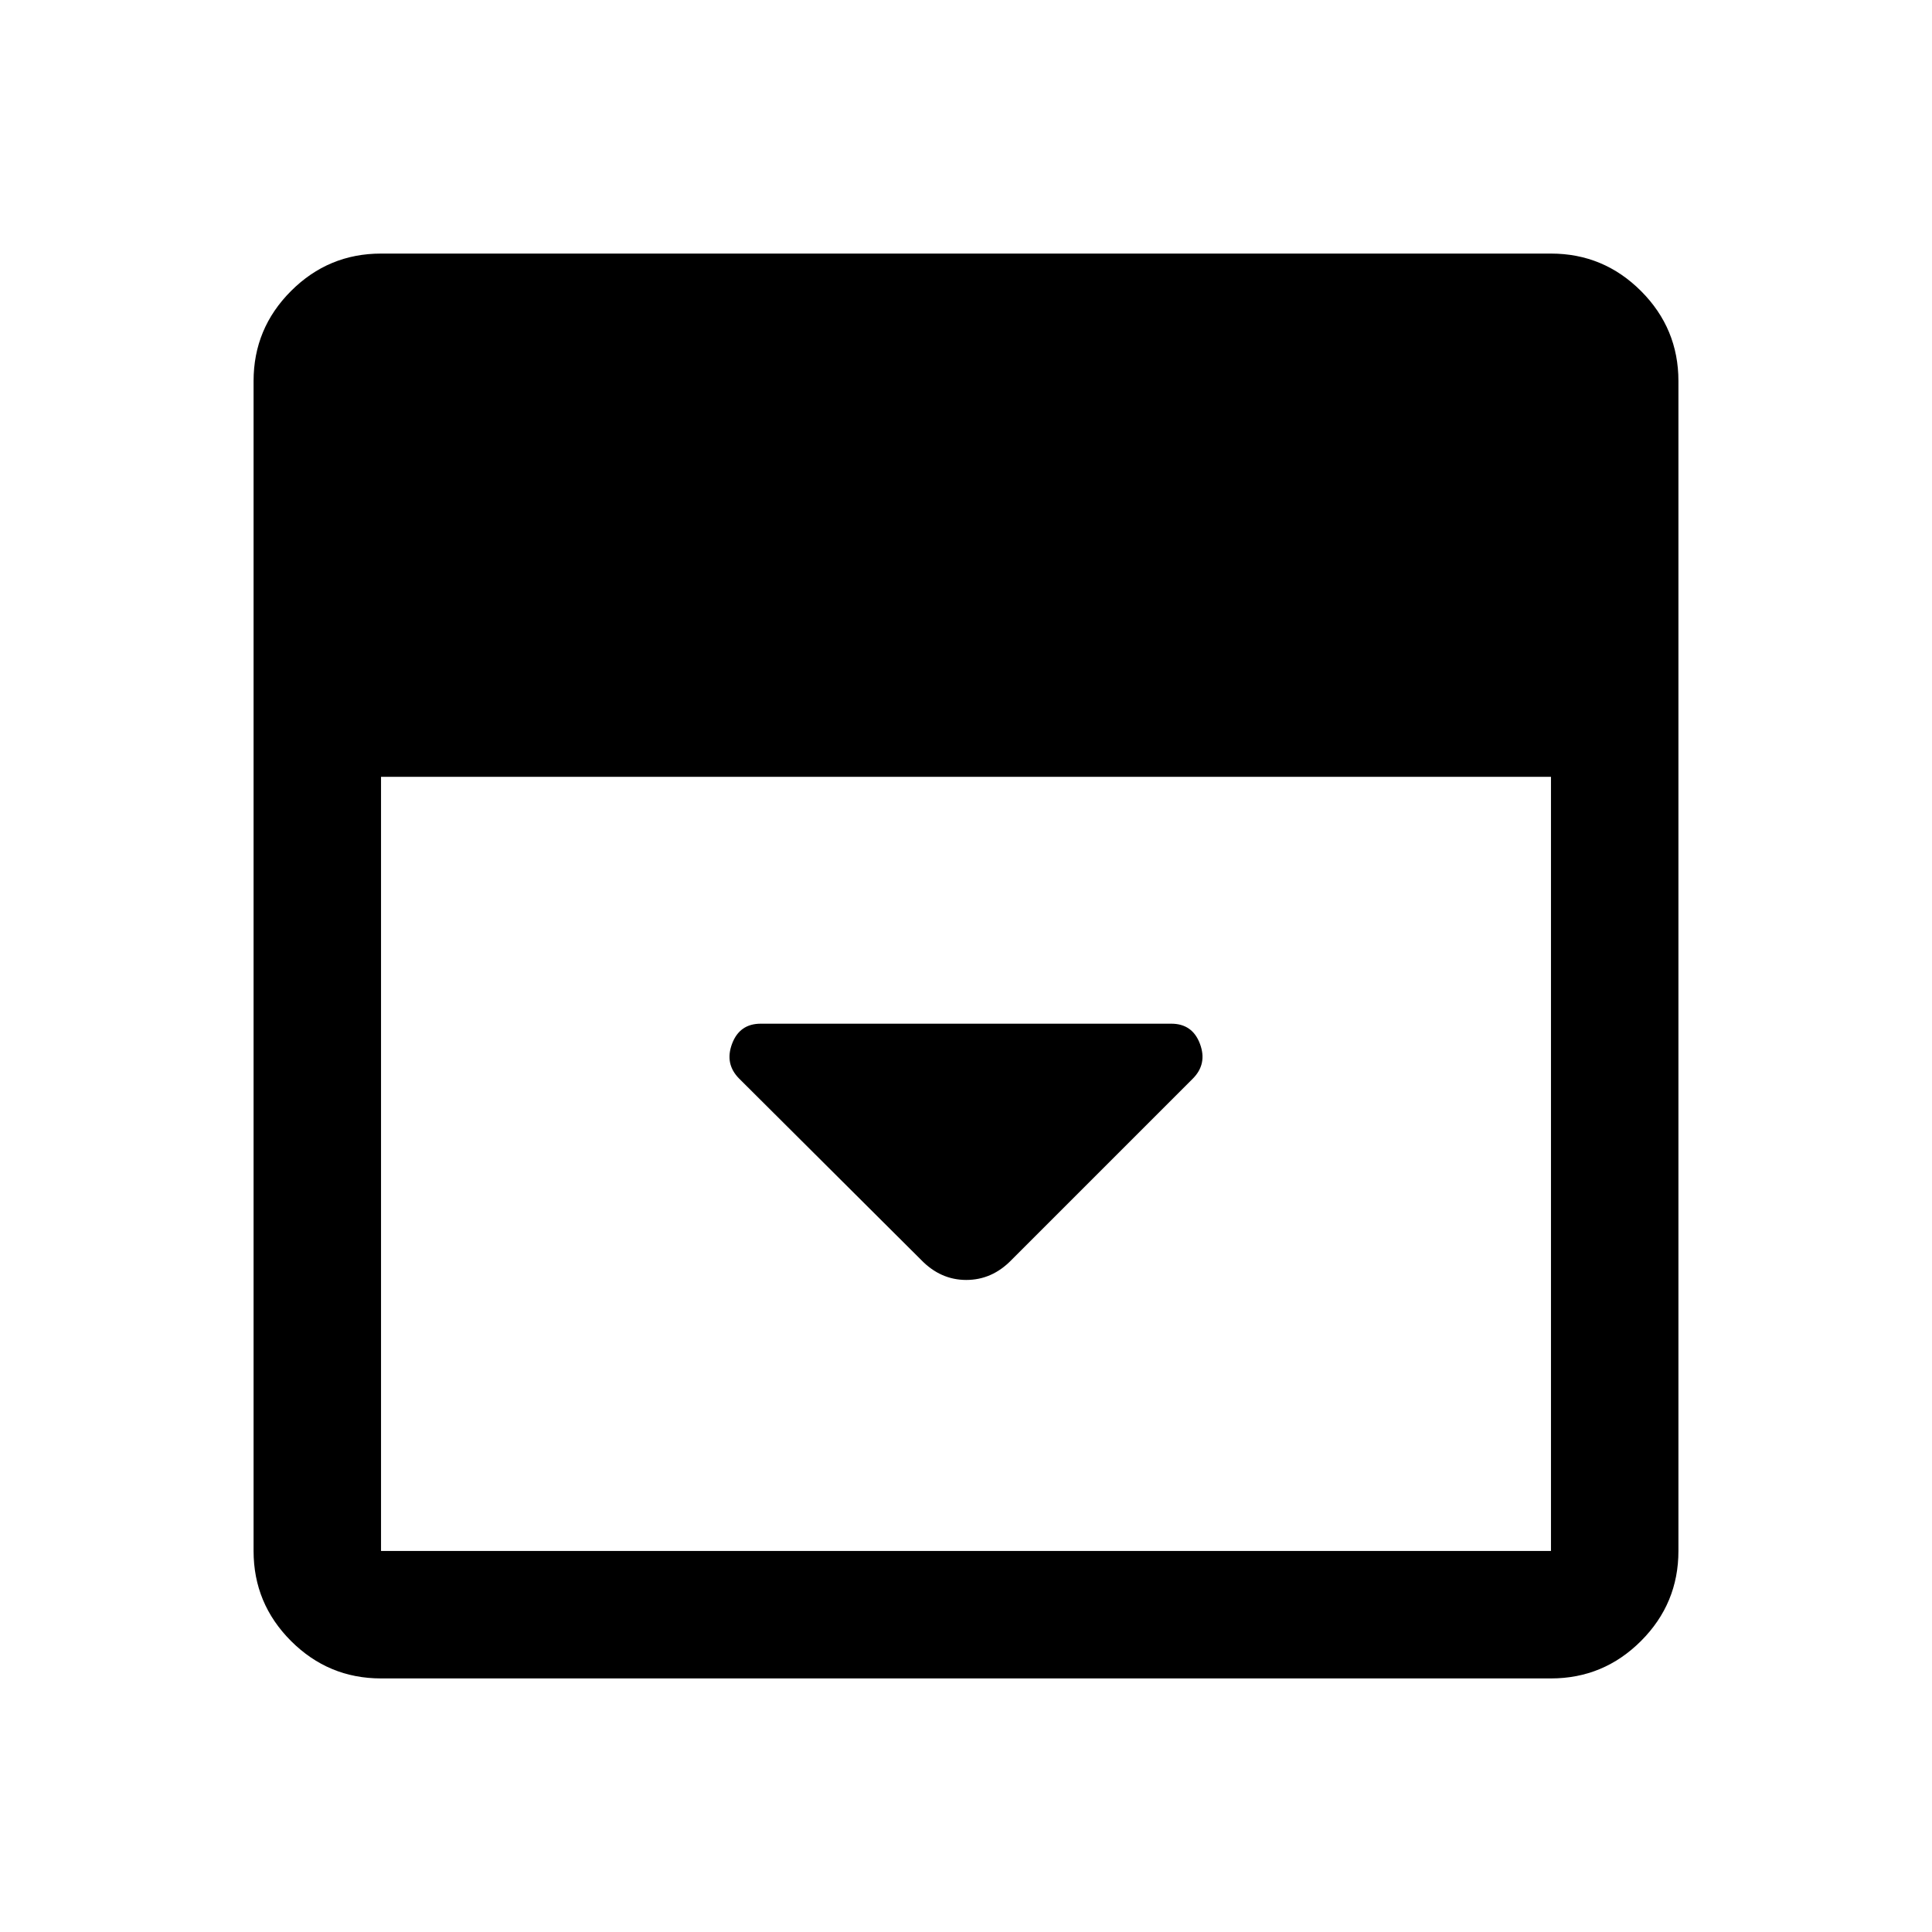 <svg xmlns="http://www.w3.org/2000/svg" height="40" viewBox="0 -960 960 960" width="40"><path d="M502.5-333.83 592.67-424q7.33-7.33 3.58-17.33-3.75-10-14.25-10H378q-10.5 0-14.25 10t3.58 17.33l90.33 89.99Q467.33-324 480.12-324q12.79 0 22.38-9.83ZM189.33-126q-26.12 0-44.73-18.6-18.6-18.61-18.6-44.73v-581.34q0-26.12 18.6-44.73 18.61-18.6 44.73-18.6h581.34q26.12 0 44.73 18.6 18.6 18.61 18.6 44.73v581.34q0 26.12-18.6 44.73-18.61 18.6-44.73 18.6H189.33Zm0-448v384.67h581.34V-574H189.33Z"/></svg>